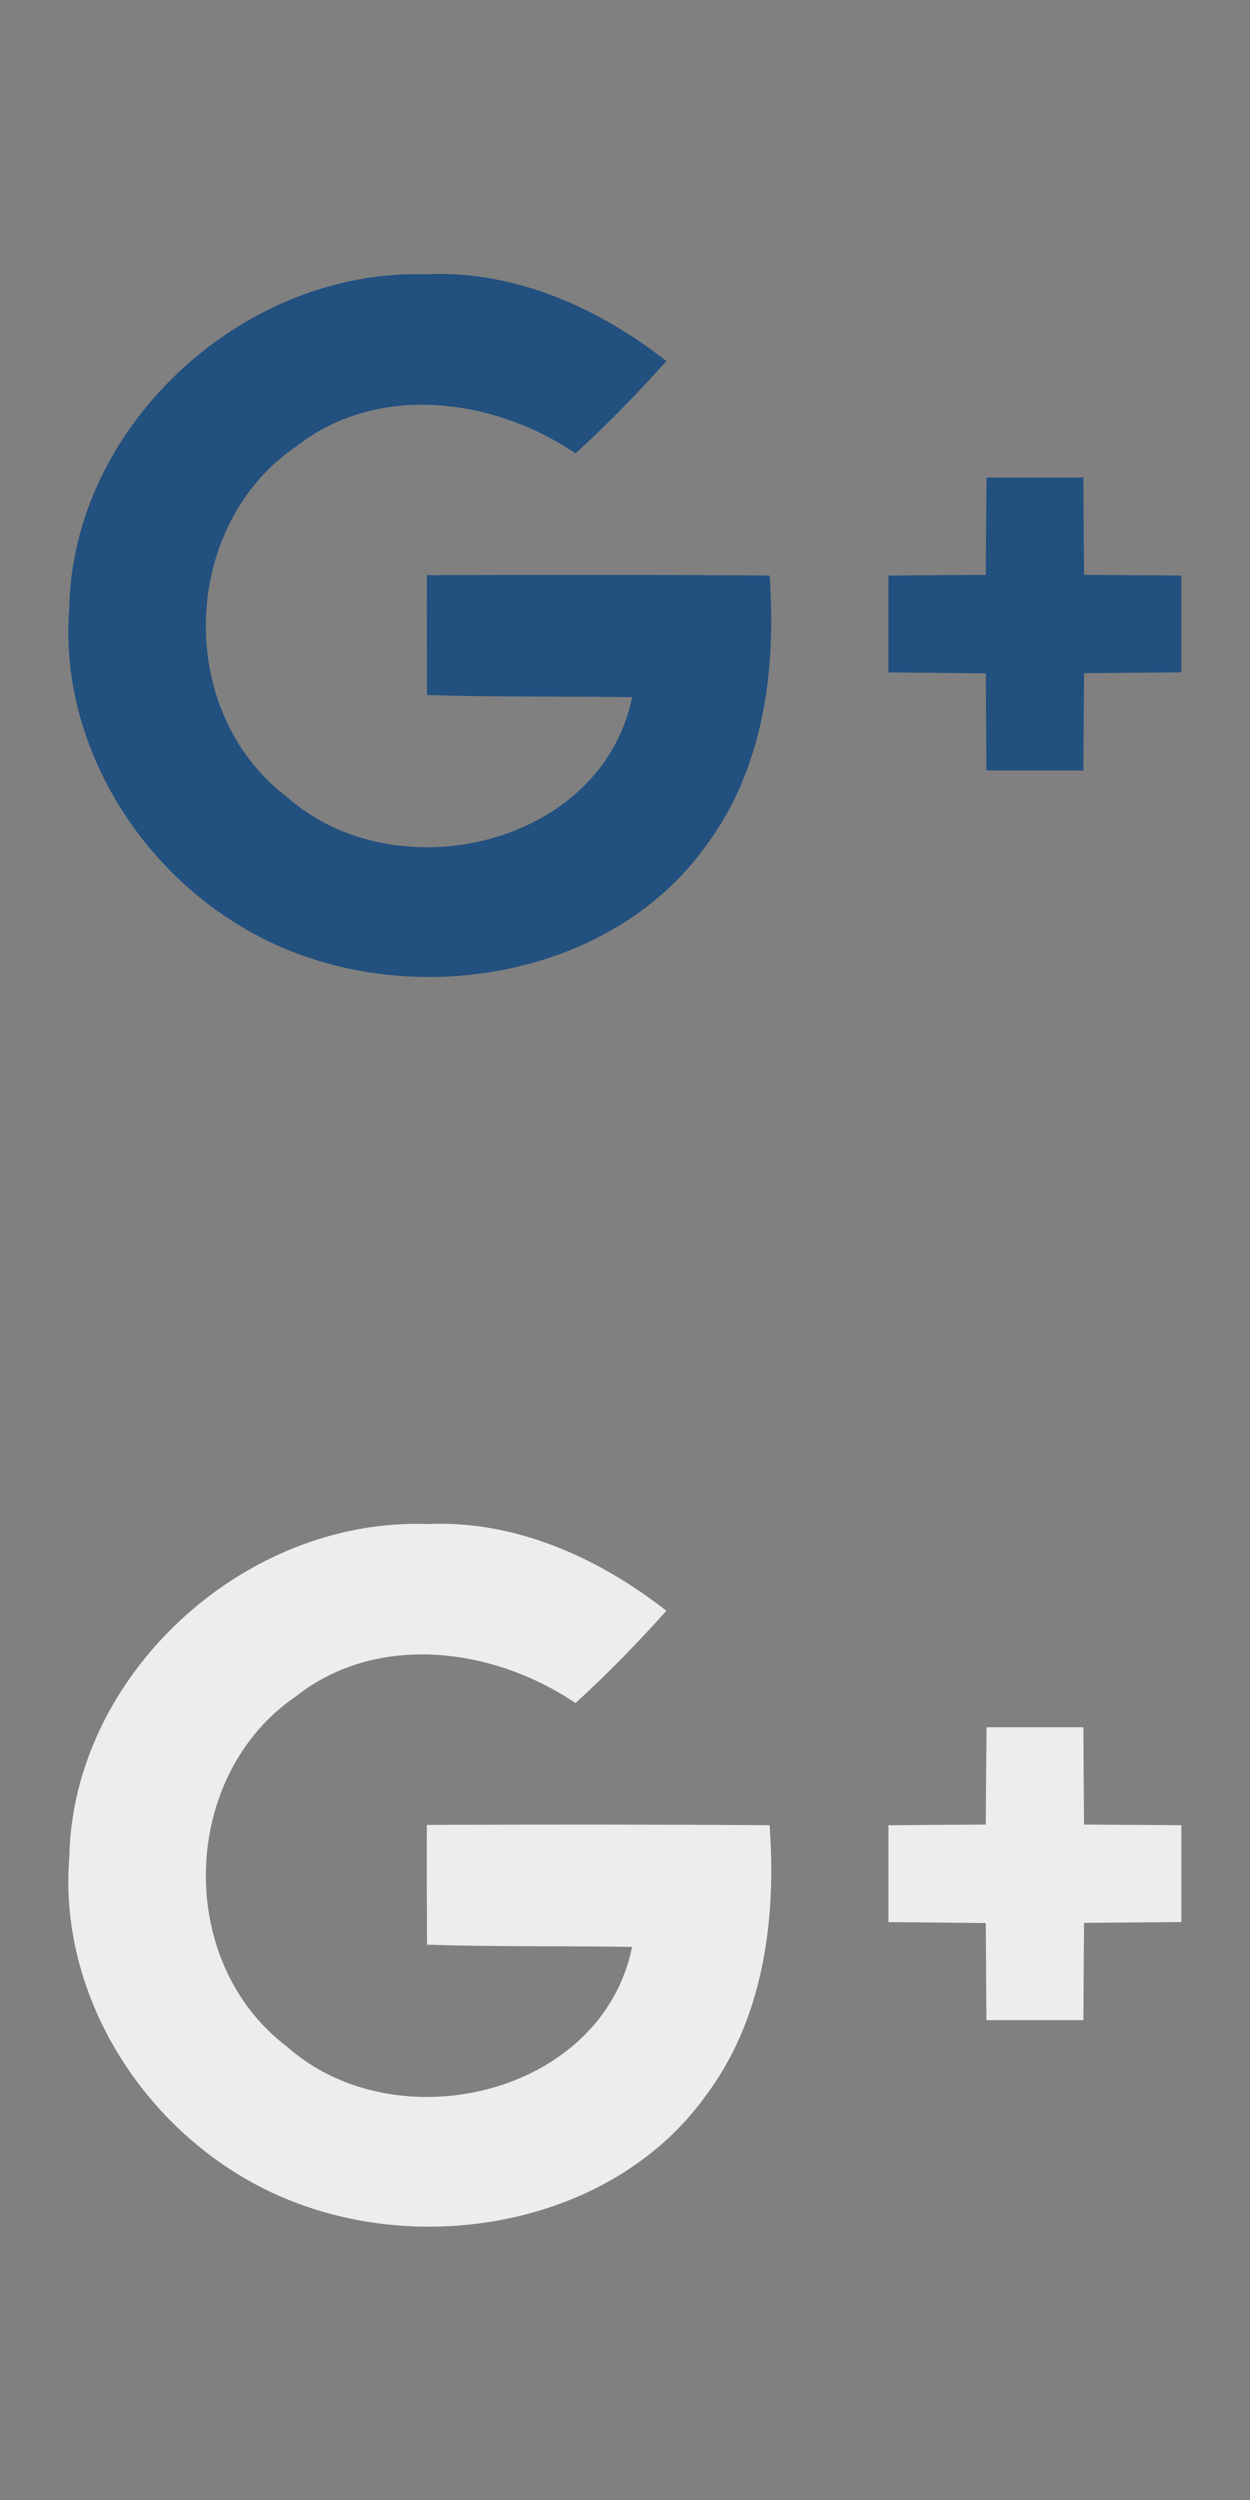 <?xml version="1.0" encoding="UTF-8" standalone="no"?>
<!-- Created with Inkscape (http://www.inkscape.org/) -->

<svg
   xmlns:dc="http://purl.org/dc/elements/1.1/"
   xmlns:cc="http://creativecommons.org/ns#"
   xmlns:rdf="http://www.w3.org/1999/02/22-rdf-syntax-ns#"
   xmlns:svg="http://www.w3.org/2000/svg"
   xmlns="http://www.w3.org/2000/svg"
   xmlns:sodipodi="http://sodipodi.sourceforge.net/DTD/sodipodi-0.dtd"
   xmlns:inkscape="http://www.inkscape.org/namespaces/inkscape"
   id="svg4141"
   version="1.1"
   inkscape:version="0.91+devel+osxmenu r12911"
   xml:space="preserve"
   width="64"
   height="128"
   viewBox="0 0 64 128"
   sodipodi:docname="google.svg"><rect x="0" y="0" width="64" height="128" fill="#808080" stroke="none"/><defs
     id="defs4145" /><sodipodi:namedview
     pagecolor="#ffffff"
     bordercolor="#666666"
     borderopacity="1"
     objecttolerance="10"
     gridtolerance="10"
     guidetolerance="10"
     inkscape:pageopacity="0"
     inkscape:pageshadow="2"
     inkscape:window-width="640"
     inkscape:window-height="480"
     id="namedview4143"
     inkscape:document-units="px"
     showgrid="false"
     inkscape:snap-bbox="true"
     inkscape:bbox-paths="true"
     inkscape:bbox-nodes="true"
     inkscape:snap-bbox-edge-midpoints="true"
     inkscape:snap-bbox-midpoints="true"
     inkscape:object-paths="true"
     inkscape:snap-smooth-nodes="true"
     inkscape:object-nodes="true"
     inkscape:snap-intersection-paths="true"
     inkscape:snap-midpoints="true"
     inkscape:zoom="3.8593751"
     inkscape:cx="-13.862347"
     inkscape:cy="30.574901"
     inkscape:current-layer="g4149" /><g
     id="g4149"
     inkscape:groupmode="layer"
     inkscape:label="ink_ext_XXXXXX"
     transform="matrix(1.333,0,0,-1.333,0,128)"><g
       id="g4226"
       transform="matrix(1.5,0,0,1.5,-13.628,-12.962)"
       style="stroke-width:0.667;fill:#ededed;fill-opacity:1"><path
         d="m 10.86,25.091 c 0.079,4.636 4.427,8.697 9.157,8.542 2.266,0.103 4.397,-0.864 6.132,-2.222 -0.741,-0.825 -1.508,-1.62 -2.328,-2.363 -2.086,1.414 -5.054,1.818 -7.141,0.185 -2.985,-2.024 -3.121,-6.802 -0.25,-8.98 2.792,-2.484 8.07,-1.251 8.841,2.552 -1.749,0.026 -3.502,0 -5.251,0.056 -0.004,1.023 -0.009,2.045 -0.004,3.068 2.924,0.009 5.847,0.013 8.776,-0.009 0.175,-2.406 -0.149,-4.967 -1.657,-6.957 -2.284,-3.15 -6.869,-4.069 -10.446,-2.72 -3.59,1.341 -6.132,5.058 -5.83,8.847"
         style="fill:#ededed;fill-opacity:1;fill-rule:nonzero;stroke:none;stroke-width:0.067"
         id="path4179"
         inkscape:connector-curvature="0" /><path
         d="m 34.348,28.429 c 0.825,0 1.65,0 2.479,0 0.004,-0.829 0.008,-1.663 0.017,-2.492 0.829,-0.008 1.663,-0.008 2.492,-0.017 0,-0.825 0,-1.654 0,-2.479 -0.829,-0.009 -1.658,-0.013 -2.492,-0.021 -0.008,-0.833 -0.012,-1.662 -0.017,-2.492 -0.829,0 -1.654,0 -2.483,0 -0.008,0.829 -0.008,1.658 -0.017,2.487 -0.829,0.008 -1.662,0.017 -2.492,0.025 0,0.825 0,1.65 0,2.479 0.829,0.009 1.658,0.013 2.492,0.017 0.004,0.833 0.012,1.662 0.021,2.492"
         style="fill:#ededed;fill-opacity:1;fill-rule:nonzero;stroke:none;stroke-width:0.067"
         id="path4181"
         inkscape:connector-curvature="0" /></g><g
       style="stroke-width:0.667;fill:#22507f;fill-opacity:1"
       transform="matrix(1.5,0,0,1.5,-13.628,35.038)"
       id="g4232"><path
         inkscape:connector-curvature="0"
         id="path4234"
         style="fill:#22507f;fill-opacity:1;fill-rule:nonzero;stroke:none;stroke-width:0.067"
         d="m 10.86,25.091 c 0.079,4.636 4.427,8.697 9.157,8.542 2.266,0.103 4.397,-0.864 6.132,-2.222 -0.741,-0.825 -1.508,-1.62 -2.328,-2.363 -2.086,1.414 -5.054,1.818 -7.141,0.185 -2.985,-2.024 -3.121,-6.802 -0.25,-8.98 2.792,-2.484 8.07,-1.251 8.841,2.552 -1.749,0.026 -3.502,0 -5.251,0.056 -0.004,1.023 -0.009,2.045 -0.004,3.068 2.924,0.009 5.847,0.013 8.776,-0.009 0.175,-2.406 -0.149,-4.967 -1.657,-6.957 -2.284,-3.15 -6.869,-4.069 -10.446,-2.72 -3.59,1.341 -6.132,5.058 -5.83,8.847" /><path
         inkscape:connector-curvature="0"
         id="path4236"
         style="fill:#22507f;fill-opacity:1;fill-rule:nonzero;stroke:none;stroke-width:0.067"
         d="m 34.348,28.429 c 0.825,0 1.65,0 2.479,0 0.004,-0.829 0.008,-1.663 0.017,-2.492 0.829,-0.008 1.663,-0.008 2.492,-0.017 0,-0.825 0,-1.654 0,-2.479 -0.829,-0.009 -1.658,-0.013 -2.492,-0.021 -0.008,-0.833 -0.012,-1.662 -0.017,-2.492 -0.829,0 -1.654,0 -2.483,0 -0.008,0.829 -0.008,1.658 -0.017,2.487 -0.829,0.008 -1.662,0.017 -2.492,0.025 0,0.825 0,1.65 0,2.479 0.829,0.009 1.658,0.013 2.492,0.017 0.004,0.833 0.012,1.662 0.021,2.492" /></g></g></svg>